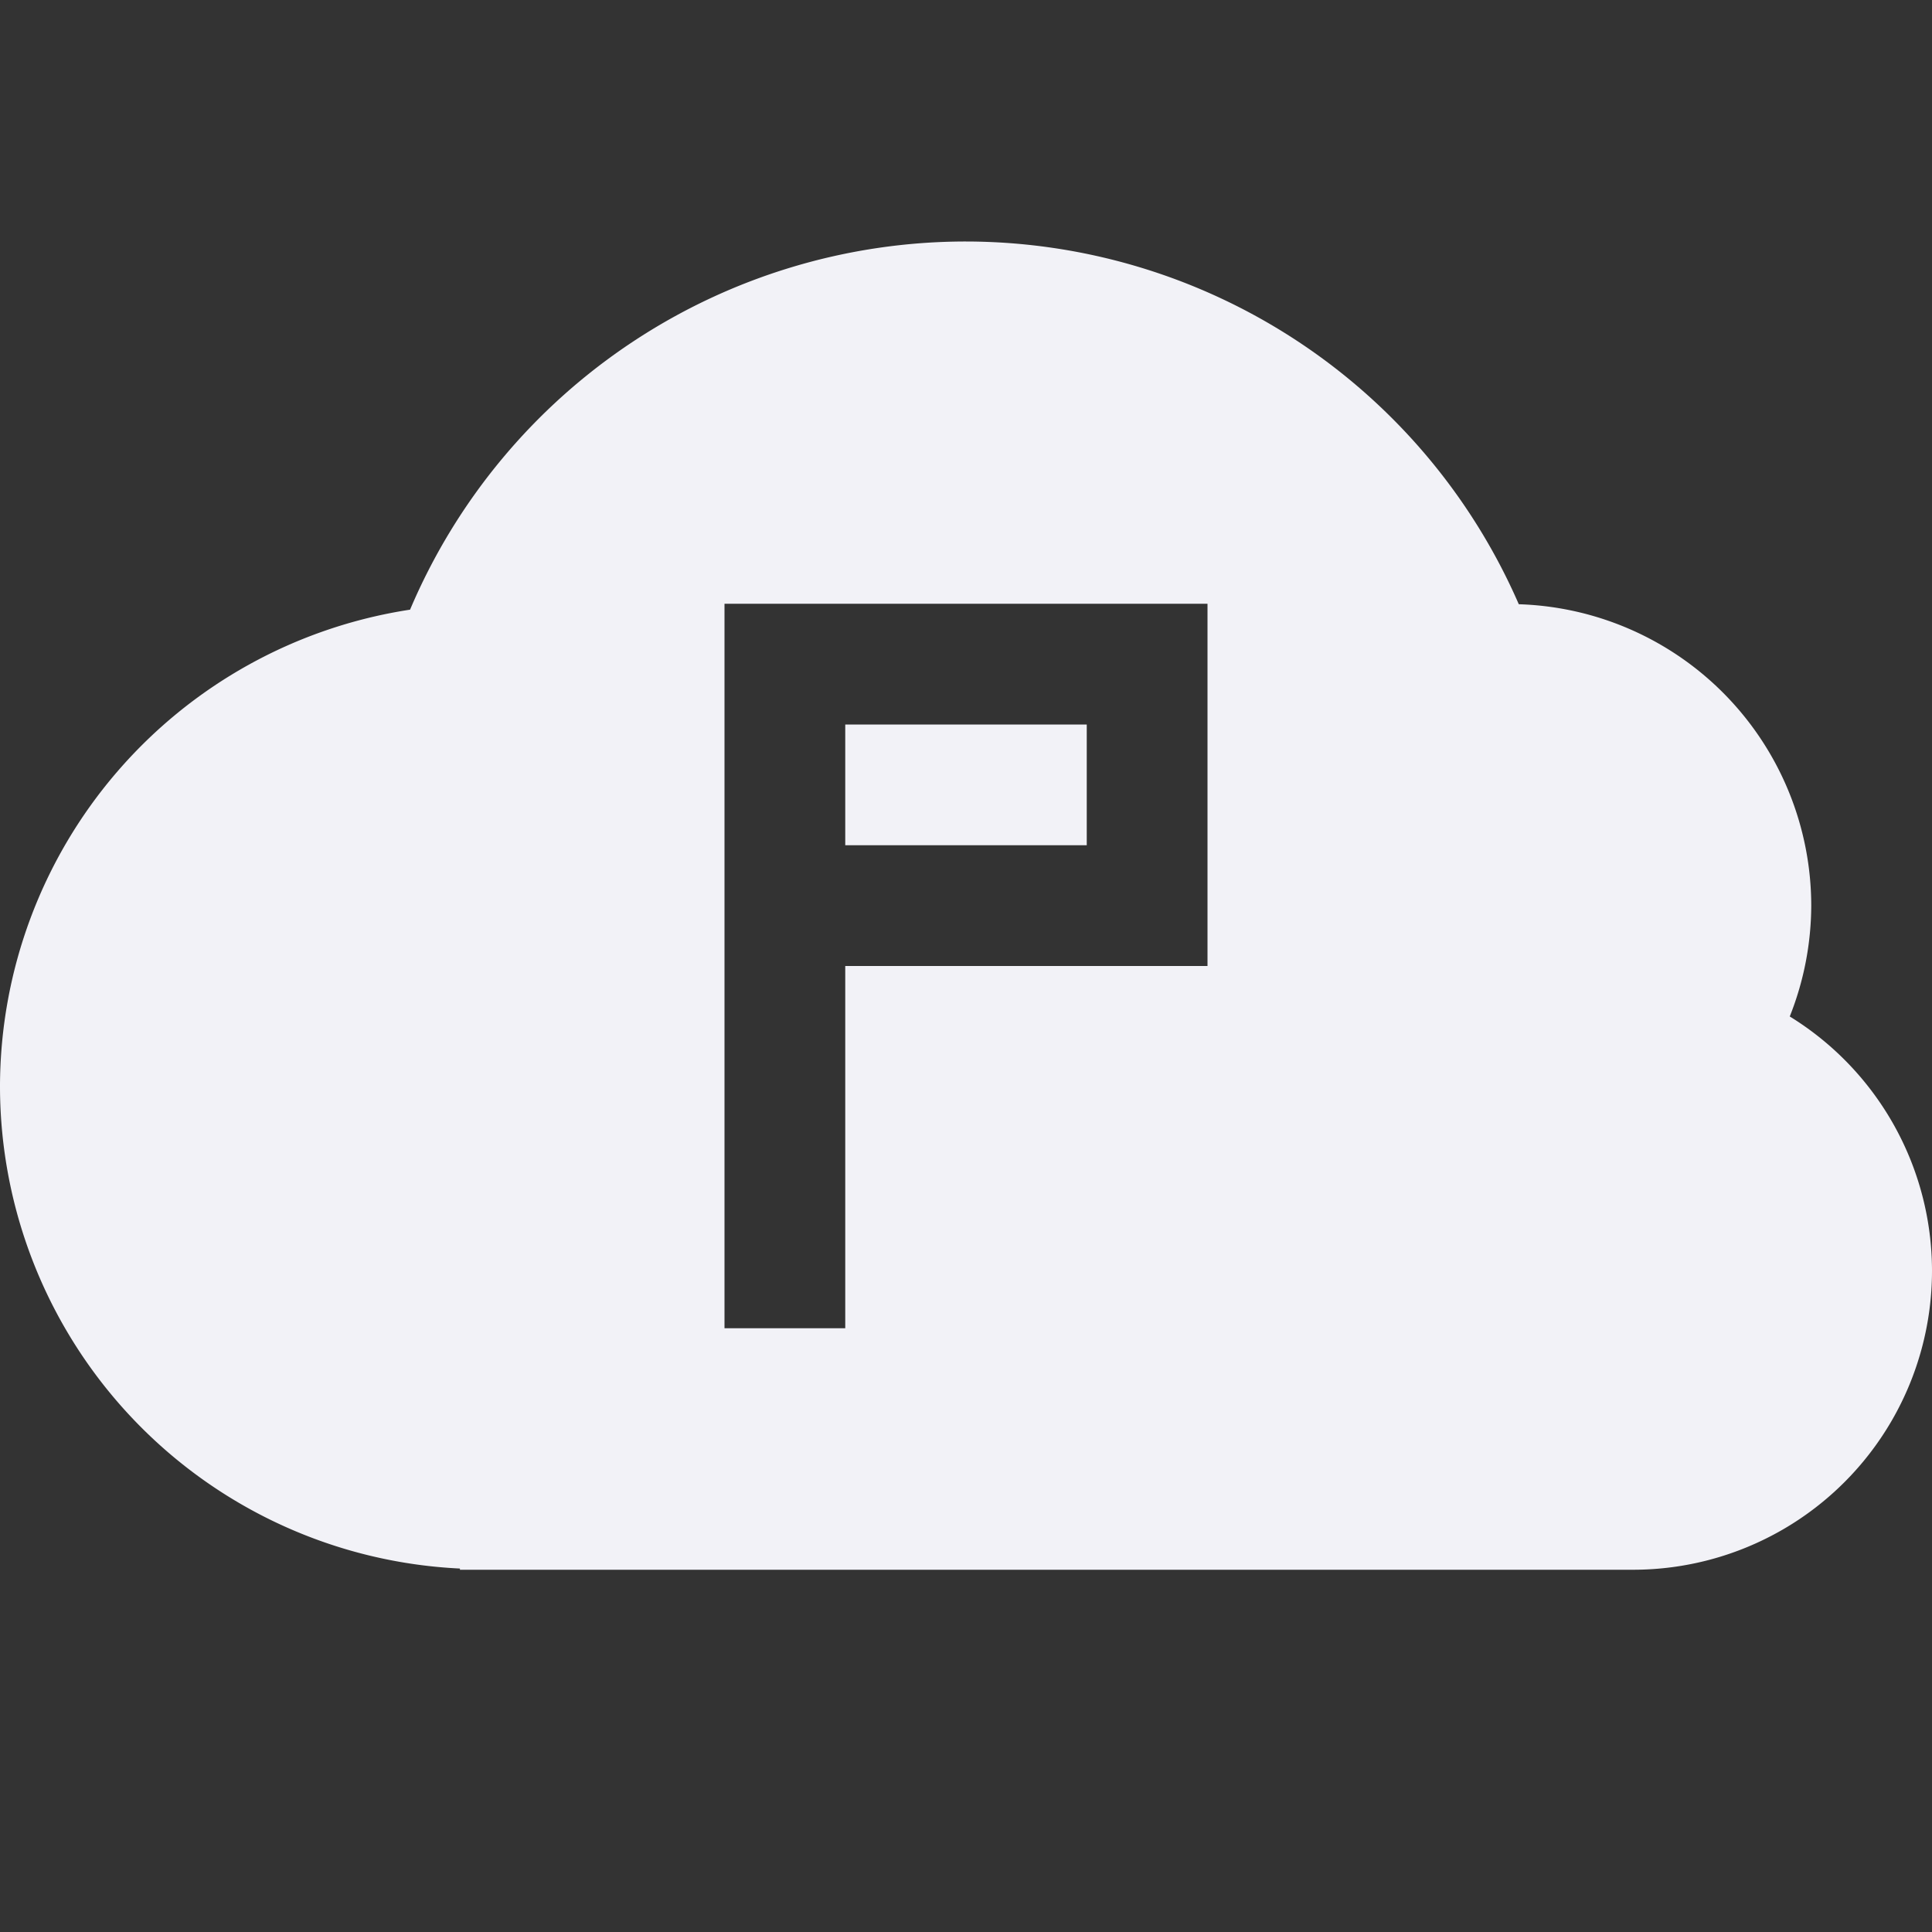 <svg height="16" width="16" xmlns="http://www.w3.org/2000/svg">
  <rect width="100%" height="100%" fill="#333333" stroke="none"/>
  <path d="m8 2a5 5 0 0 0 -4.604 3.049 4 4 0 0 0 -3.396 3.951 4 4 0 0 0 3.809 3.99v.01h.191 9.523a2.476 2.476 0 0 0 2.477-2.477 2.476 2.476 0 0 0 -1.178-2.105 2.5 2.5 0 0 0 .178-.918 2.5 2.5 0 0 0 -2.422-2.496 5 5 0 0 0 -4.578-3.004zm-2 3h1 2 1v1 1 1h-1-2v3h-1v-3-1-1zm1 1v1h2v-1z" fill="#f2f2f7"/>
</svg>
